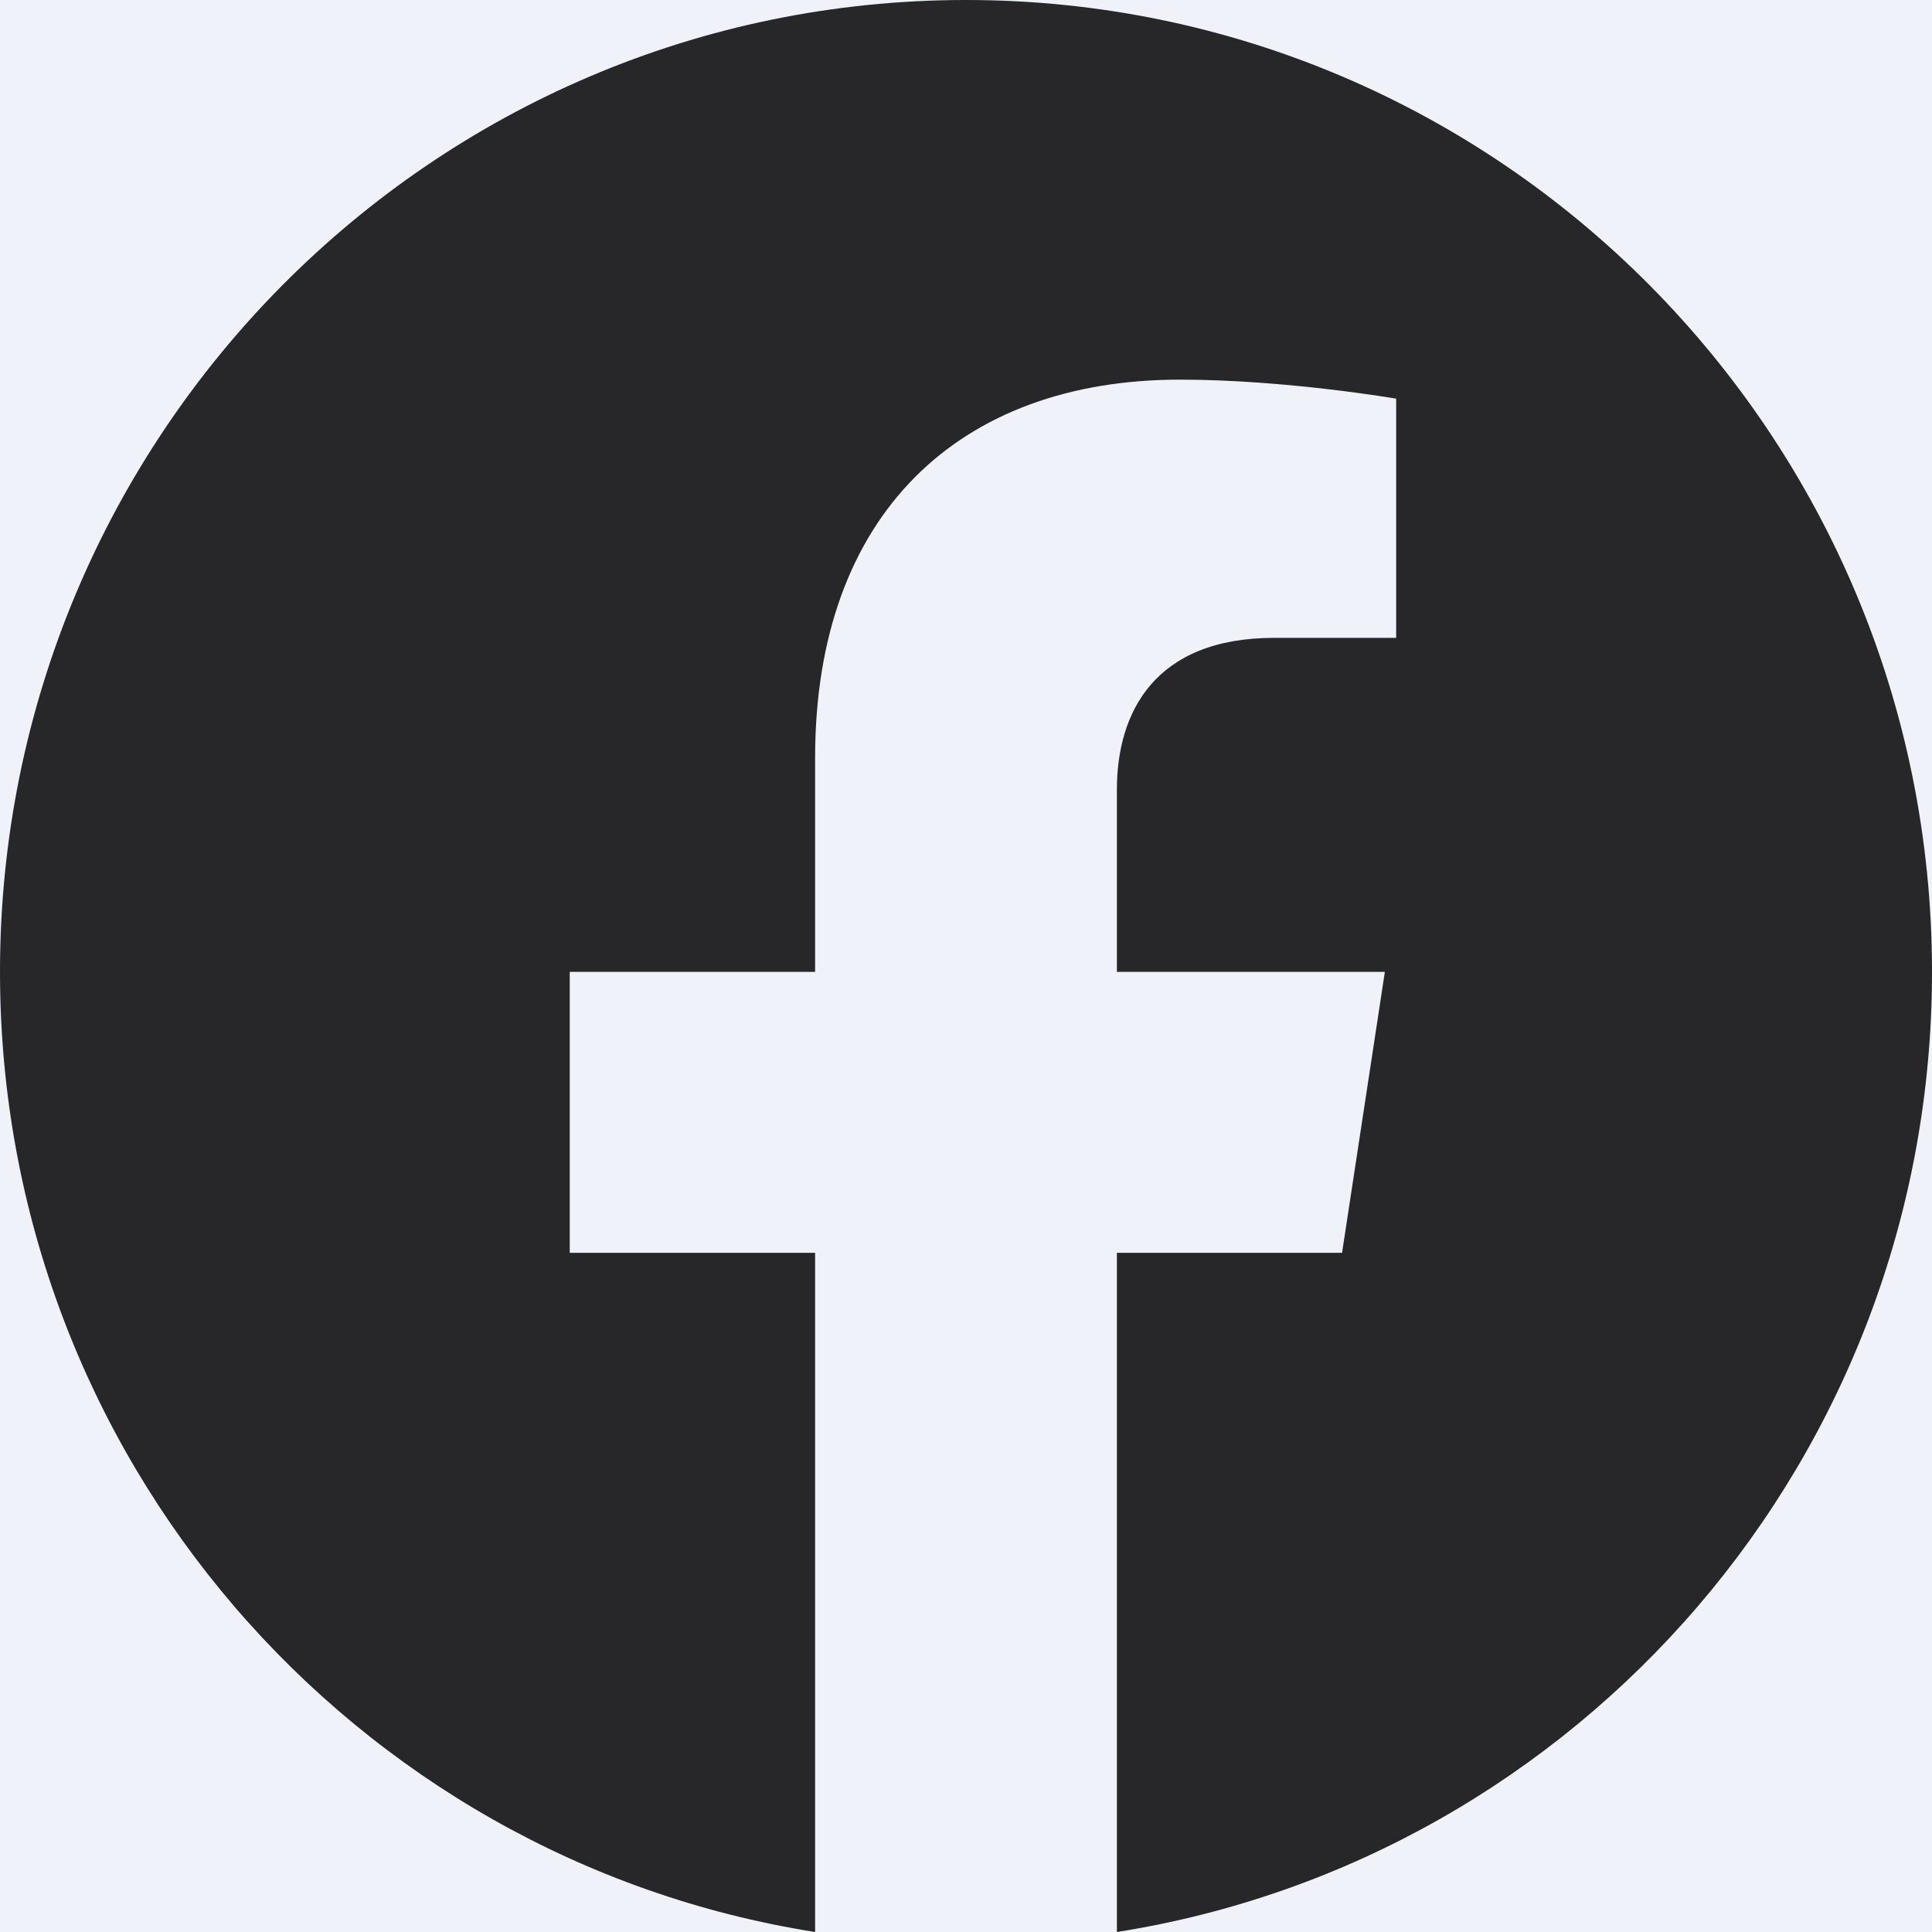 <?xml version="1.0" encoding="UTF-8"?>
<svg width="20px" height="20px" viewBox="0 0 20 20" version="1.1" xmlns="http://www.w3.org/2000/svg" xmlns:xlink="http://www.w3.org/1999/xlink">
    <!-- Generator: Sketch 63.1 (92452) - https://sketch.com -->
    <title>Icons / Brand / Facebook</title>
    <desc>Created with Sketch.</desc>
    <g id="Option-1" stroke="none" stroke-width="1" fill="none" fill-rule="evenodd">
        <g id="Home" transform="translate(-1049, -4937)">
            <rect fill="#FFFFFF" x="0" y="0" width="1440" height="5074"></rect>
            <g id="Group-54" transform="translate(229, 4887)">
                <g id="Group-52">
                    <g id="Footer" transform="translate(299, 0)">
                        <g id="Group" transform="translate(399, 0)">
                            <g id="3" transform="translate(112, 40)">
                                <circle id="Oval" fill="#F0F2FA" fill-rule="nonzero" cx="20" cy="20" r="20"></circle>
                                <g id="Icons-/-Brand-/-Facebook" transform="translate(8, 8)">
                                    <g id="Icon">
                                        <rect id="Path" fill-rule="nonzero" x="0" y="0" width="24" height="24"></rect>
                                        <path d="M22,12.061 C22,6.505 17.523,2 12,2 C6.477,2 2,6.505 2,12.061 C2,17.083 5.657,21.245 10.438,22 L10.438,14.969 L7.898,14.969 L7.898,12.061 L10.438,12.061 L10.438,9.845 C10.438,7.323 11.93,5.93 14.215,5.93 C15.309,5.93 16.453,6.127 16.453,6.127 L16.453,8.603 L15.192,8.603 C13.95,8.603 13.562,9.378 13.562,10.174 L13.562,12.061 L16.336,12.061 L15.893,14.969 L13.562,14.969 L13.562,22 C18.343,21.245 22,17.083 22,12.061" id="Shape" fill="#272729" fill-rule="nonzero"></path>
                                    </g>
                                </g>
                            </g>
                        </g>
                    </g>
                </g>
            </g>
        </g>
    </g>
</svg>
